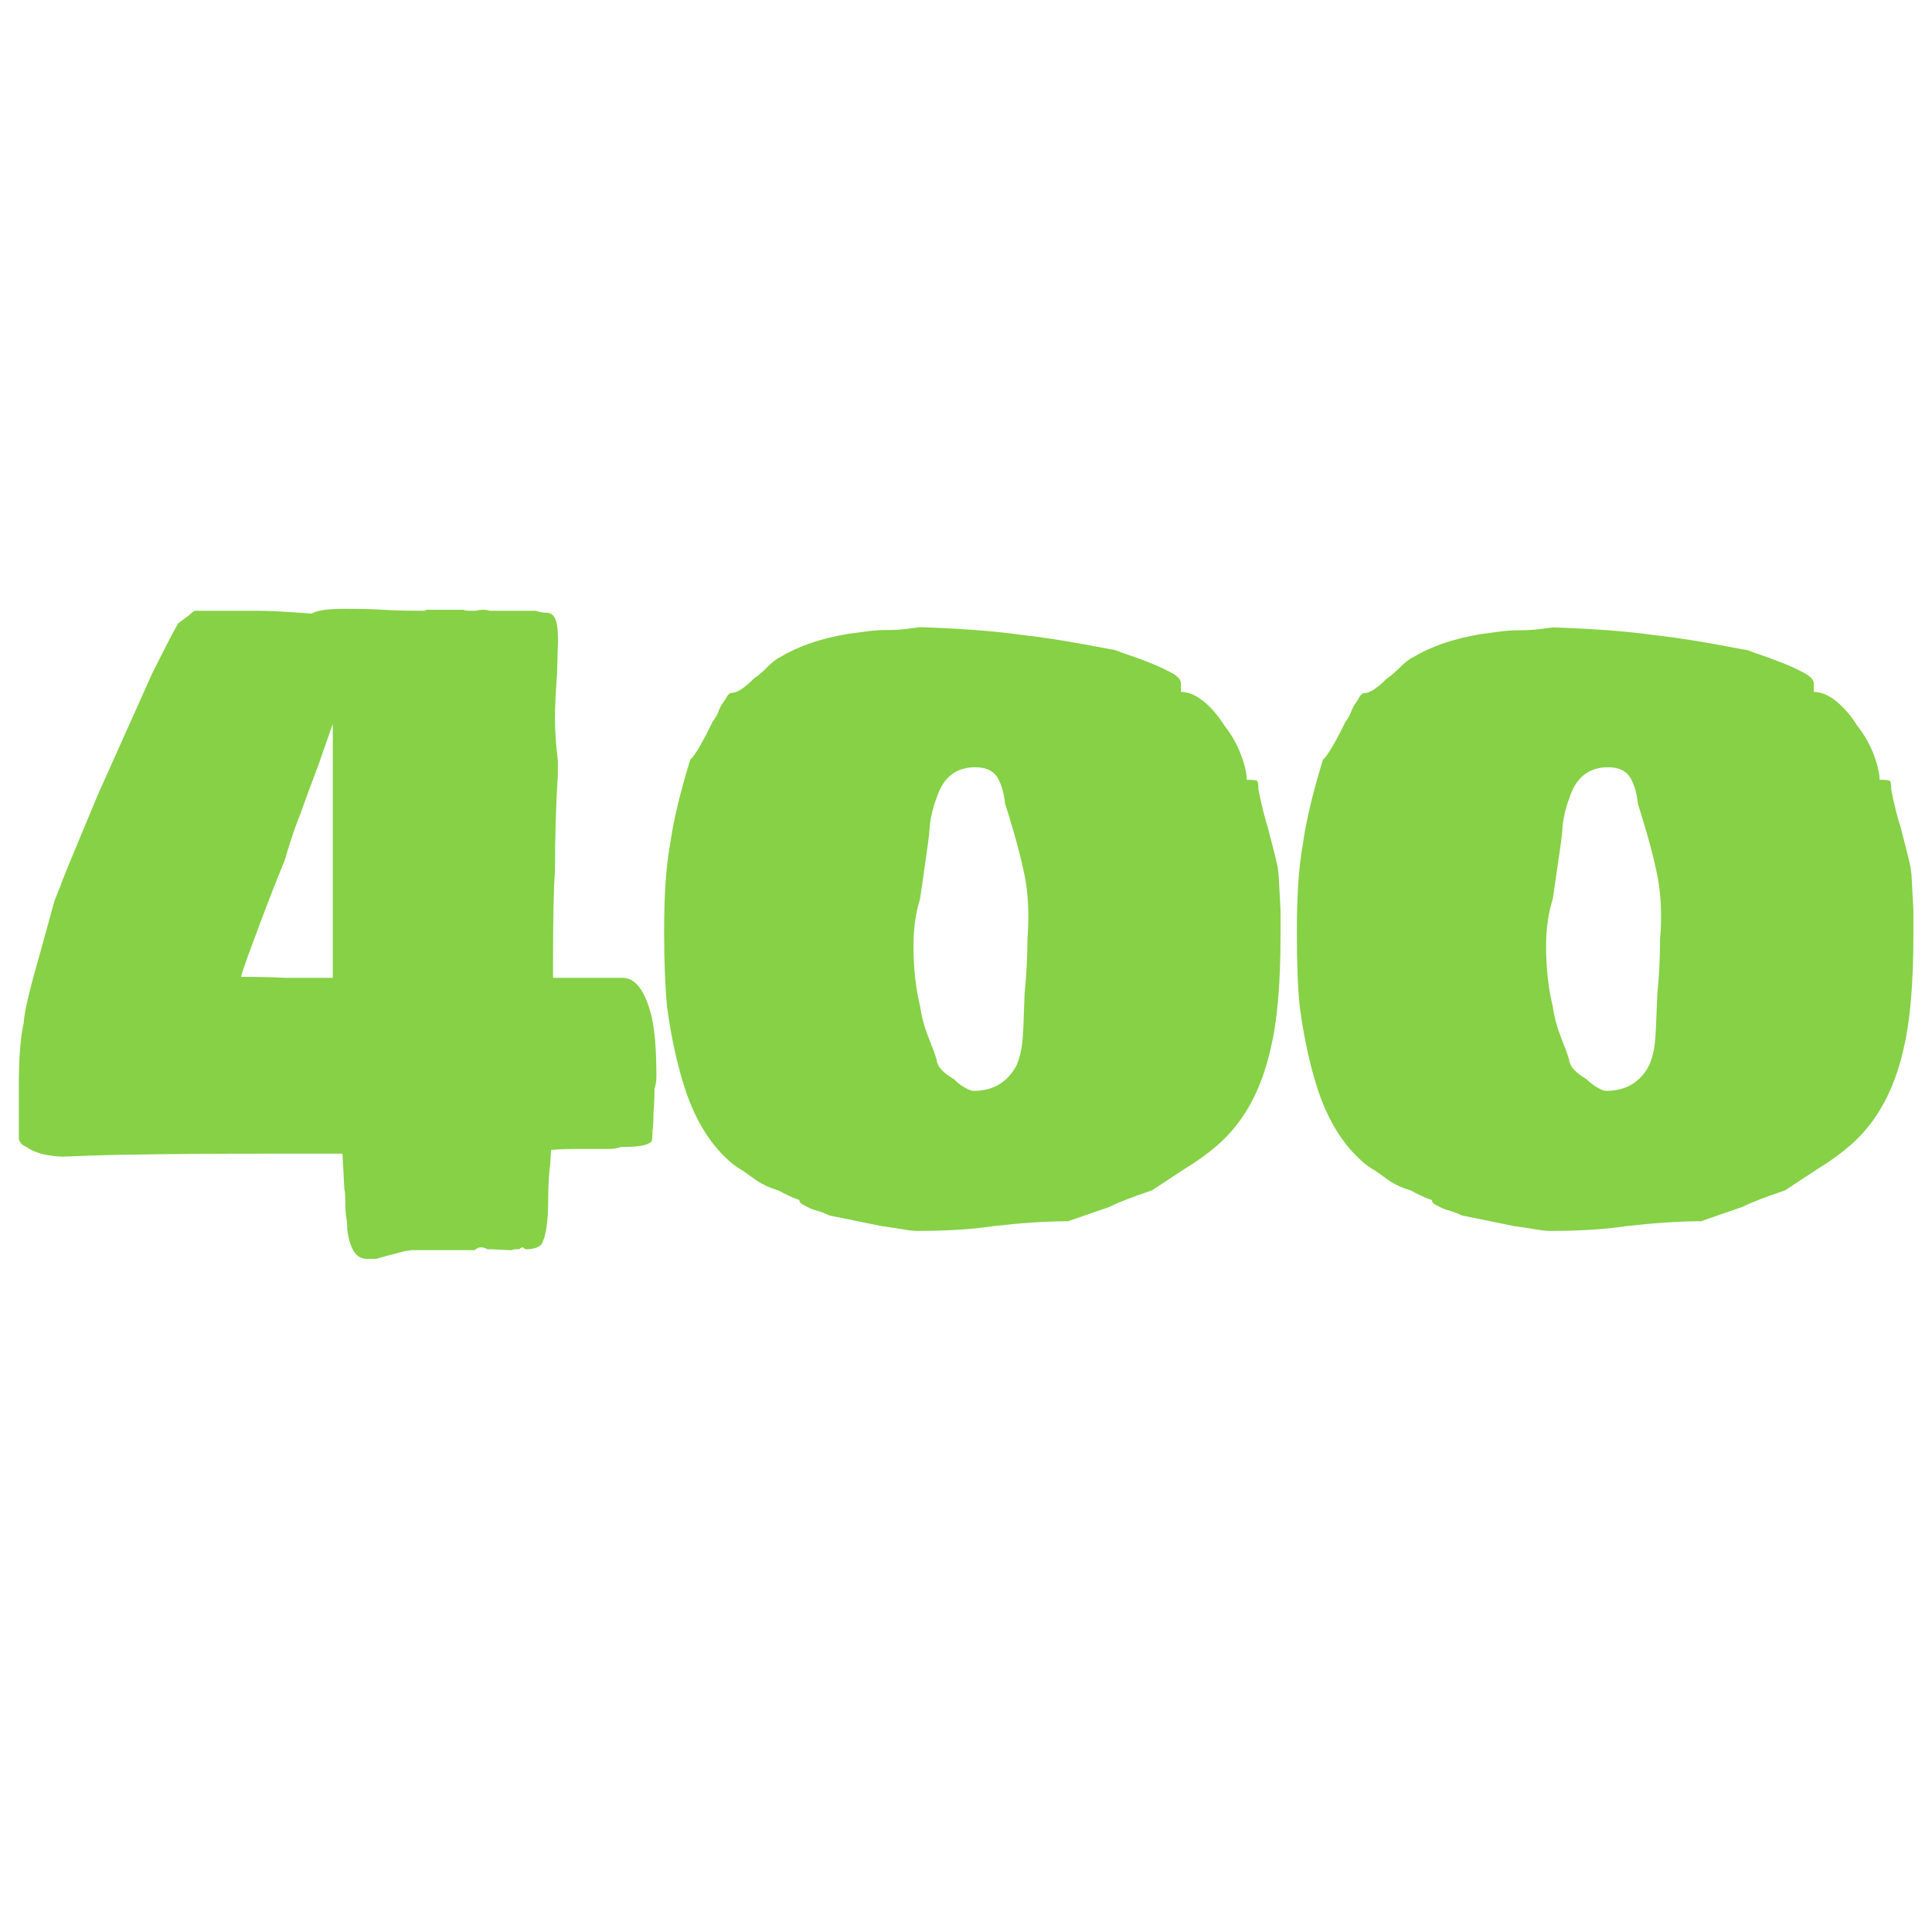 <?xml version="1.0" encoding="utf-8"?>
<!-- Generator: Adobe Illustrator 27.5.0, SVG Export Plug-In . SVG Version: 6.00 Build 0)  -->
<svg version="1.1" id="Ebene_1" xmlns="http://www.w3.org/2000/svg" xmlns:xlink="http://www.w3.org/1999/xlink" x="0px" y="0px"
	 viewBox="0 0 16 16" style="enable-background:new 0 0 16 16;" xml:space="preserve">
<style type="text/css">
	.st0{fill:#86D146;}
</style>
<g>
	<path class="st0" d="M2.876,10.186c0-0.037-0.002-0.072-0.008-0.104
		c-0.005-0.032-0.008-0.067-0.008-0.104c0-0.069-0.002-0.112-0.008-0.128
		L2.836,9.554H2.804H2.237c-0.491,0-0.864,0.003-1.12,0.008
		c-0.123,0-0.323,0.006-0.6,0.017C0.383,9.573,0.284,9.547,0.22,9.499
		C0.177,9.482,0.156,9.456,0.156,9.419V8.995c0-0.23,0.013-0.403,0.04-0.521
		C0.201,8.383,0.244,8.199,0.324,7.922l0.128-0.464l0.048-0.12
		c0.016-0.048,0.067-0.173,0.152-0.376l0.16-0.384l0.448-1
		c0.112-0.224,0.184-0.363,0.216-0.416C1.482,5.157,1.503,5.141,1.54,5.114
		c0.016-0.01,0.029-0.021,0.04-0.032S1.602,5.064,1.613,5.058h0.504
		c0.117,0,0.272,0.008,0.464,0.024C2.623,5.055,2.714,5.042,2.852,5.042
		c0.149,0,0.256,0.003,0.32,0.008C3.241,5.055,3.351,5.058,3.5,5.058h0.016
		l0.016-0.008h0.304C3.847,5.055,3.863,5.058,3.885,5.058h0.056
		c0.043-0.011,0.08-0.011,0.112,0h0.04h0.104h0.12h0.12
		c0.027,0.011,0.056,0.016,0.088,0.016c0.048,0,0.078,0.035,0.088,0.104
		c0.005,0.027,0.008,0.072,0.008,0.136L4.613,5.586
		C4.602,5.735,4.596,5.856,4.596,5.946c0,0.112,0.008,0.229,0.024,0.352v0.112
		C4.604,6.666,4.596,6.936,4.596,7.218c-0.011,0.144-0.016,0.392-0.016,0.744
		V8.098h0.576c0.106,0,0.187,0.106,0.24,0.32
		C5.423,8.535,5.436,8.701,5.436,8.914c0,0.037-0.005,0.072-0.016,0.104
		c0,0.08-0.002,0.142-0.008,0.185c0,0.079-0.003,0.133-0.008,0.159
		c0,0.049-0.003,0.078-0.008,0.089s-0.024,0.021-0.056,0.031
		C5.303,9.493,5.237,9.499,5.14,9.499c-0.027,0.011-0.059,0.016-0.096,0.016
		H4.804c-0.107,0-0.187,0.003-0.24,0.008L4.556,9.65
		C4.546,9.719,4.54,9.813,4.54,9.93c0,0.187-0.019,0.312-0.056,0.376
		c-0.026,0.026-0.069,0.04-0.128,0.04c-0.005,0-0.013-0.005-0.024-0.016
		c-0.011,0-0.021,0.005-0.032,0.016H4.276c-0.021,0-0.035,0.003-0.04,0.008
		L4.076,10.346H4.036c-0.016-0.011-0.035-0.016-0.056-0.016
		c-0.016,0-0.032,0.008-0.048,0.023H3.412l-0.056,0.008
		c-0.042,0.011-0.084,0.021-0.124,0.032s-0.079,0.021-0.116,0.032H3.036
		C2.951,10.426,2.898,10.346,2.876,10.186z M2.756,8.098V5.994l-0.12,0.344
		C2.604,6.423,2.576,6.498,2.552,6.562S2.509,6.682,2.492,6.73
		C2.455,6.816,2.409,6.949,2.356,7.13C2.276,7.322,2.186,7.557,2.084,7.834
		C2.036,7.962,2.007,8.047,1.996,8.09c0.16,0,0.283,0.003,0.368,0.008H2.756z"/>
	<path class="st0" d="M7.485,10.182c-0.048-0.008-0.109-0.018-0.184-0.028l-0.432-0.088
		c-0.032-0.016-0.062-0.027-0.092-0.036c-0.029-0.008-0.055-0.017-0.076-0.027
		C6.69,9.997,6.674,9.989,6.653,9.978C6.631,9.967,6.62,9.955,6.62,9.938
		C6.573,9.922,6.514,9.896,6.445,9.858C6.375,9.838,6.317,9.81,6.268,9.778
		L6.156,9.698c-0.053-0.031-0.091-0.059-0.112-0.079
		C5.89,9.485,5.77,9.296,5.684,9.05c-0.069-0.203-0.123-0.44-0.16-0.712
		C5.509,8.178,5.5,7.97,5.5,7.714c0-0.304,0.016-0.541,0.048-0.712
		C5.575,6.805,5.631,6.567,5.717,6.29c0.037-0.032,0.099-0.136,0.184-0.312
		c0.021-0.027,0.037-0.055,0.048-0.084S5.972,5.839,5.989,5.818
		c0.005-0.005,0.015-0.02,0.028-0.044s0.028-0.036,0.044-0.036
		c0.043,0,0.104-0.04,0.184-0.12c0.027-0.016,0.064-0.048,0.112-0.096
		C6.394,5.485,6.428,5.458,6.461,5.442c0.149-0.09,0.336-0.155,0.56-0.192
		c0.038-0.005,0.087-0.012,0.148-0.02c0.062-0.008,0.111-0.012,0.148-0.012
		c0.069,0,0.128-0.002,0.176-0.008S7.583,5.199,7.62,5.194
		c0.336,0.011,0.616,0.032,0.84,0.064c0.196,0.021,0.444,0.062,0.743,0.12
		c0.017,0,0.043,0.008,0.08,0.024c0.177,0.059,0.31,0.112,0.4,0.16
		C9.748,5.594,9.78,5.626,9.78,5.658V5.73c0.059,0,0.12,0.025,0.185,0.076
		c0.063,0.051,0.122,0.119,0.176,0.204c0.059,0.075,0.104,0.155,0.136,0.24
		s0.048,0.155,0.048,0.208c0.048,0,0.076,0.003,0.084,0.008
		c0.008,0.005,0.013,0.029,0.013,0.072c0.026,0.133,0.053,0.24,0.079,0.32
		c0.011,0.043,0.023,0.089,0.036,0.14c0.014,0.051,0.028,0.111,0.044,0.18
		L10.589,7.242l0.016,0.296v0.2c0,0.4-0.026,0.712-0.08,0.936
		c-0.075,0.347-0.222,0.617-0.44,0.808C10.005,9.551,9.916,9.616,9.82,9.674
		L9.54,9.858C9.381,9.912,9.262,9.957,9.188,9.995l-0.344,0.119
		c-0.182,0-0.387,0.014-0.616,0.04c-0.176,0.027-0.387,0.04-0.632,0.04
		C7.57,10.194,7.532,10.19,7.485,10.182z M8.421,8.818
		c0.026-0.064,0.042-0.136,0.048-0.216s0.008-0.128,0.008-0.144l0.008-0.224
		C8.5,8.074,8.509,7.92,8.509,7.77C8.514,7.722,8.516,7.658,8.516,7.578
		c0-0.128-0.013-0.252-0.04-0.372s-0.056-0.233-0.088-0.34
		C8.357,6.759,8.335,6.69,8.324,6.658C8.314,6.562,8.291,6.487,8.257,6.434
		S8.162,6.354,8.076,6.354c-0.16,0-0.267,0.085-0.32,0.256
		C7.73,6.674,7.711,6.749,7.7,6.834c0,0.032-0.008,0.104-0.024,0.216
		L7.62,7.442C7.583,7.56,7.565,7.69,7.565,7.834
		c0,0.187,0.019,0.354,0.056,0.504c0.011,0.08,0.033,0.164,0.068,0.252
		s0.058,0.151,0.068,0.188c0.005,0.054,0.053,0.107,0.144,0.16
		C7.927,8.965,7.956,8.988,7.989,9.006c0.032,0.019,0.056,0.028,0.072,0.028
		C8.226,9.035,8.346,8.962,8.421,8.818z"/>
	<path class="st0" d="M12.724,10.182c-0.049-0.008-0.109-0.018-0.185-0.028l-0.432-0.088
		c-0.032-0.016-0.062-0.027-0.092-0.036c-0.029-0.008-0.055-0.017-0.076-0.027
		c-0.011-0.006-0.027-0.014-0.048-0.024c-0.021-0.011-0.032-0.023-0.032-0.04
		c-0.048-0.016-0.106-0.042-0.176-0.08c-0.069-0.021-0.128-0.048-0.177-0.08
		l-0.111-0.08c-0.054-0.031-0.091-0.059-0.112-0.079
		c-0.154-0.134-0.274-0.323-0.36-0.568c-0.069-0.203-0.122-0.44-0.159-0.712
		c-0.017-0.16-0.024-0.368-0.024-0.624c0-0.304,0.016-0.541,0.048-0.712
		c0.026-0.197,0.083-0.435,0.168-0.712c0.037-0.032,0.099-0.136,0.185-0.312
		c0.021-0.027,0.037-0.055,0.048-0.084s0.023-0.055,0.04-0.076
		c0.005-0.005,0.015-0.02,0.027-0.044c0.014-0.024,0.028-0.036,0.044-0.036
		c0.043,0,0.104-0.04,0.185-0.12c0.026-0.016,0.063-0.048,0.112-0.096
		c0.037-0.037,0.071-0.064,0.104-0.08c0.149-0.09,0.336-0.155,0.56-0.192
		c0.038-0.005,0.087-0.012,0.148-0.02s0.11-0.012,0.148-0.012
		c0.068,0,0.128-0.002,0.176-0.008s0.091-0.011,0.128-0.016
		c0.336,0.011,0.616,0.032,0.84,0.064c0.197,0.021,0.445,0.062,0.744,0.12
		c0.016,0,0.043,0.008,0.08,0.024c0.176,0.059,0.309,0.112,0.399,0.16
		c0.064,0.032,0.097,0.064,0.097,0.096V5.73c0.059,0,0.12,0.025,0.184,0.076
		c0.064,0.051,0.123,0.119,0.176,0.204c0.059,0.075,0.104,0.155,0.137,0.24
		c0.031,0.085,0.048,0.155,0.048,0.208c0.048,0,0.076,0.003,0.084,0.008
		c0.008,0.005,0.012,0.029,0.012,0.072c0.026,0.133,0.054,0.24,0.08,0.32
		c0.011,0.043,0.022,0.089,0.036,0.14c0.013,0.051,0.028,0.111,0.044,0.18
		l0.008,0.064l0.016,0.296v0.2c0,0.4-0.026,0.712-0.079,0.936
		c-0.075,0.347-0.222,0.617-0.44,0.808c-0.08,0.069-0.168,0.134-0.264,0.192
		l-0.28,0.184c-0.16,0.054-0.277,0.099-0.353,0.137l-0.344,0.119
		c-0.182,0-0.387,0.014-0.616,0.04c-0.176,0.027-0.387,0.04-0.632,0.04
		C12.809,10.194,12.772,10.19,12.724,10.182z M13.66,8.818
		c0.026-0.064,0.043-0.136,0.048-0.216c0.006-0.08,0.008-0.128,0.008-0.144
		l0.009-0.224c0.016-0.16,0.023-0.314,0.023-0.464
		c0.006-0.048,0.008-0.112,0.008-0.192c0-0.128-0.013-0.252-0.04-0.372
		c-0.026-0.12-0.056-0.233-0.088-0.34c-0.031-0.106-0.053-0.176-0.063-0.208
		c-0.011-0.096-0.033-0.17-0.068-0.224c-0.034-0.053-0.095-0.08-0.18-0.08
		c-0.16,0-0.267,0.085-0.32,0.256c-0.026,0.064-0.045,0.139-0.056,0.224
		c0,0.032-0.008,0.104-0.024,0.216L12.86,7.442
		c-0.037,0.118-0.056,0.248-0.056,0.392c0,0.187,0.019,0.354,0.056,0.504
		c0.011,0.08,0.033,0.164,0.067,0.252c0.035,0.088,0.058,0.151,0.068,0.188
		c0.005,0.054,0.054,0.107,0.145,0.16c0.026,0.027,0.056,0.05,0.088,0.068
		c0.031,0.019,0.056,0.028,0.071,0.028C13.466,9.035,13.586,8.962,13.66,8.818z"/>
</g>
</svg>
